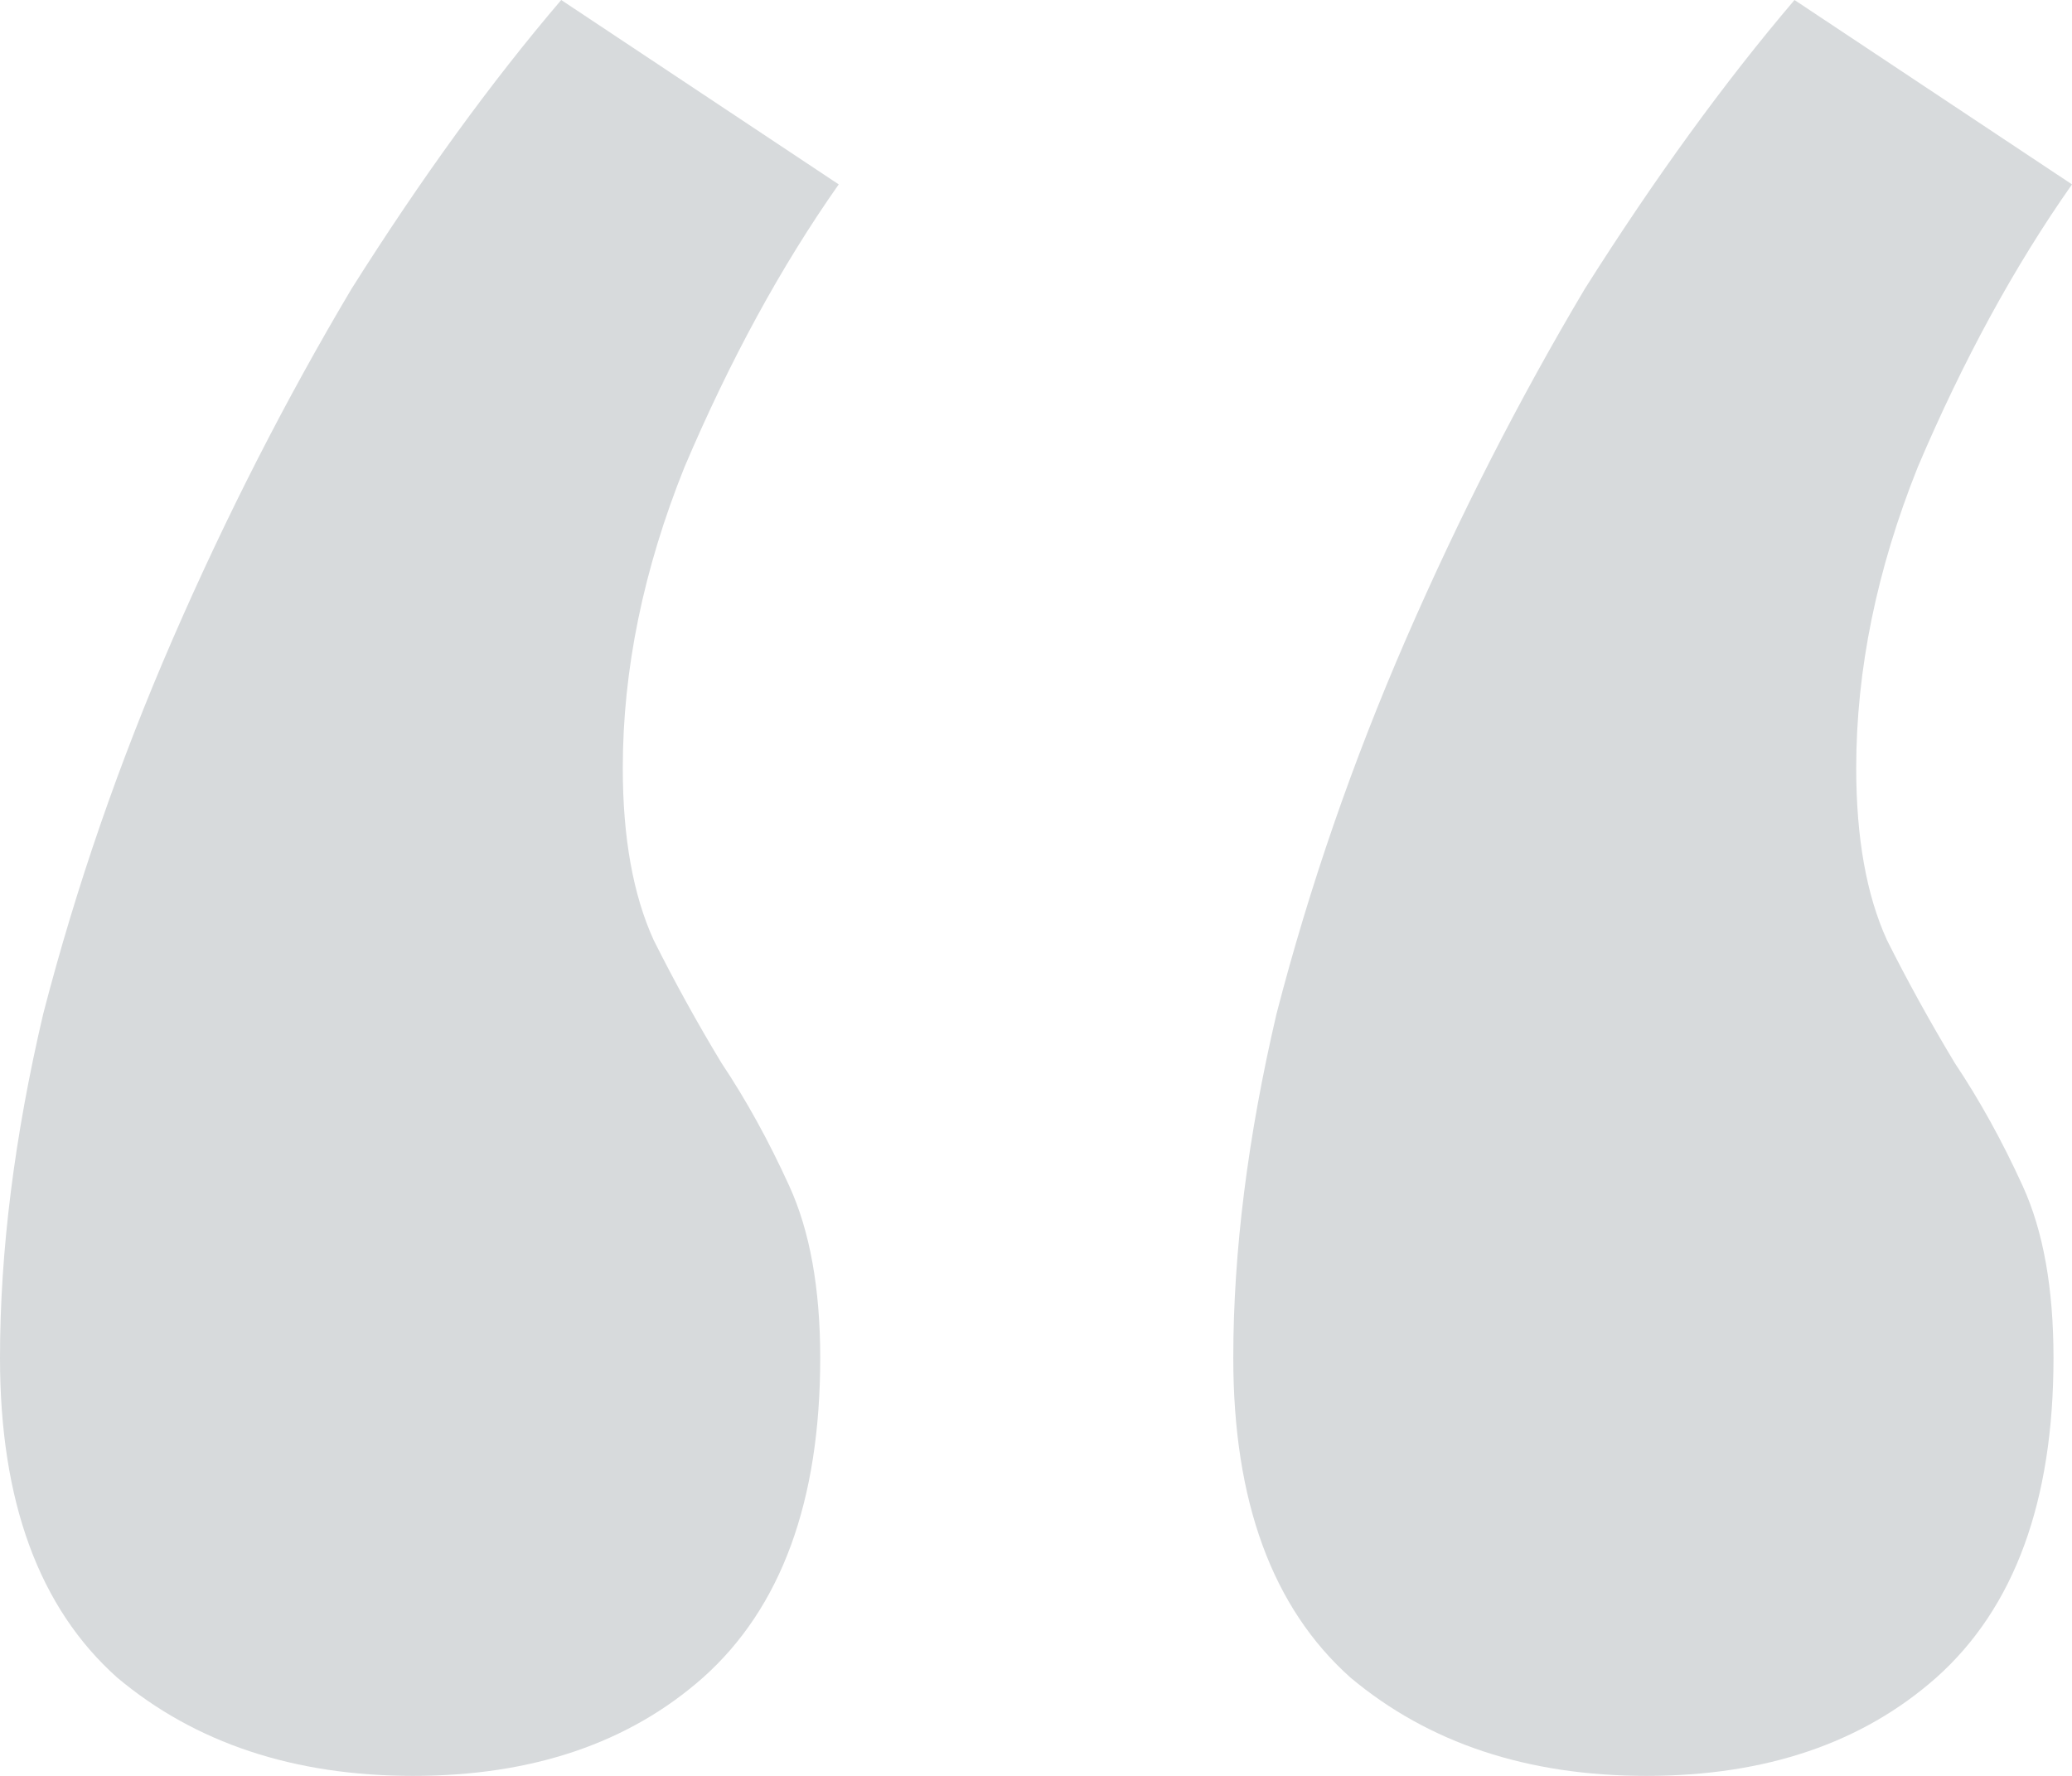 <svg width="14" height="12" viewBox="0 0 14 12" fill="none" xmlns="http://www.w3.org/2000/svg">
<path d="M4.208 5.19C4.208 5.661 4.278 6.048 4.417 6.353C4.556 6.63 4.708 6.907 4.875 7.183C5.042 7.433 5.194 7.709 5.333 8.014C5.472 8.318 5.542 8.706 5.542 9.176C5.542 10.145 5.278 10.865 4.75 11.336C4.25 11.778 3.597 12 2.792 12C1.986 12 1.319 11.778 0.792 11.336C0.264 10.865 0 10.145 0 9.176C0 8.457 0.097 7.682 0.292 6.851C0.514 5.993 0.806 5.149 1.167 4.318C1.528 3.488 1.931 2.699 2.375 1.952C2.847 1.204 3.319 0.554 3.792 0L5.667 1.246C5.278 1.799 4.931 2.436 4.625 3.156C4.347 3.848 4.208 4.526 4.208 5.19ZM12.542 5.19C12.542 5.661 12.611 6.048 12.75 6.353C12.889 6.63 13.042 6.907 13.208 7.183C13.375 7.433 13.528 7.709 13.667 8.014C13.806 8.318 13.875 8.706 13.875 9.176C13.875 10.145 13.611 10.865 13.083 11.336C12.583 11.778 11.931 12 11.125 12C10.319 12 9.653 11.778 9.125 11.336C8.597 10.865 8.333 10.145 8.333 9.176C8.333 8.457 8.431 7.682 8.625 6.851C8.847 5.993 9.139 5.149 9.5 4.318C9.861 3.488 10.264 2.699 10.708 1.952C11.181 1.204 11.653 0.554 12.125 0L14 1.246C13.611 1.799 13.264 2.436 12.958 3.156C12.681 3.848 12.542 4.526 12.542 5.19Z" fill="#D7DADC"/>
</svg>
